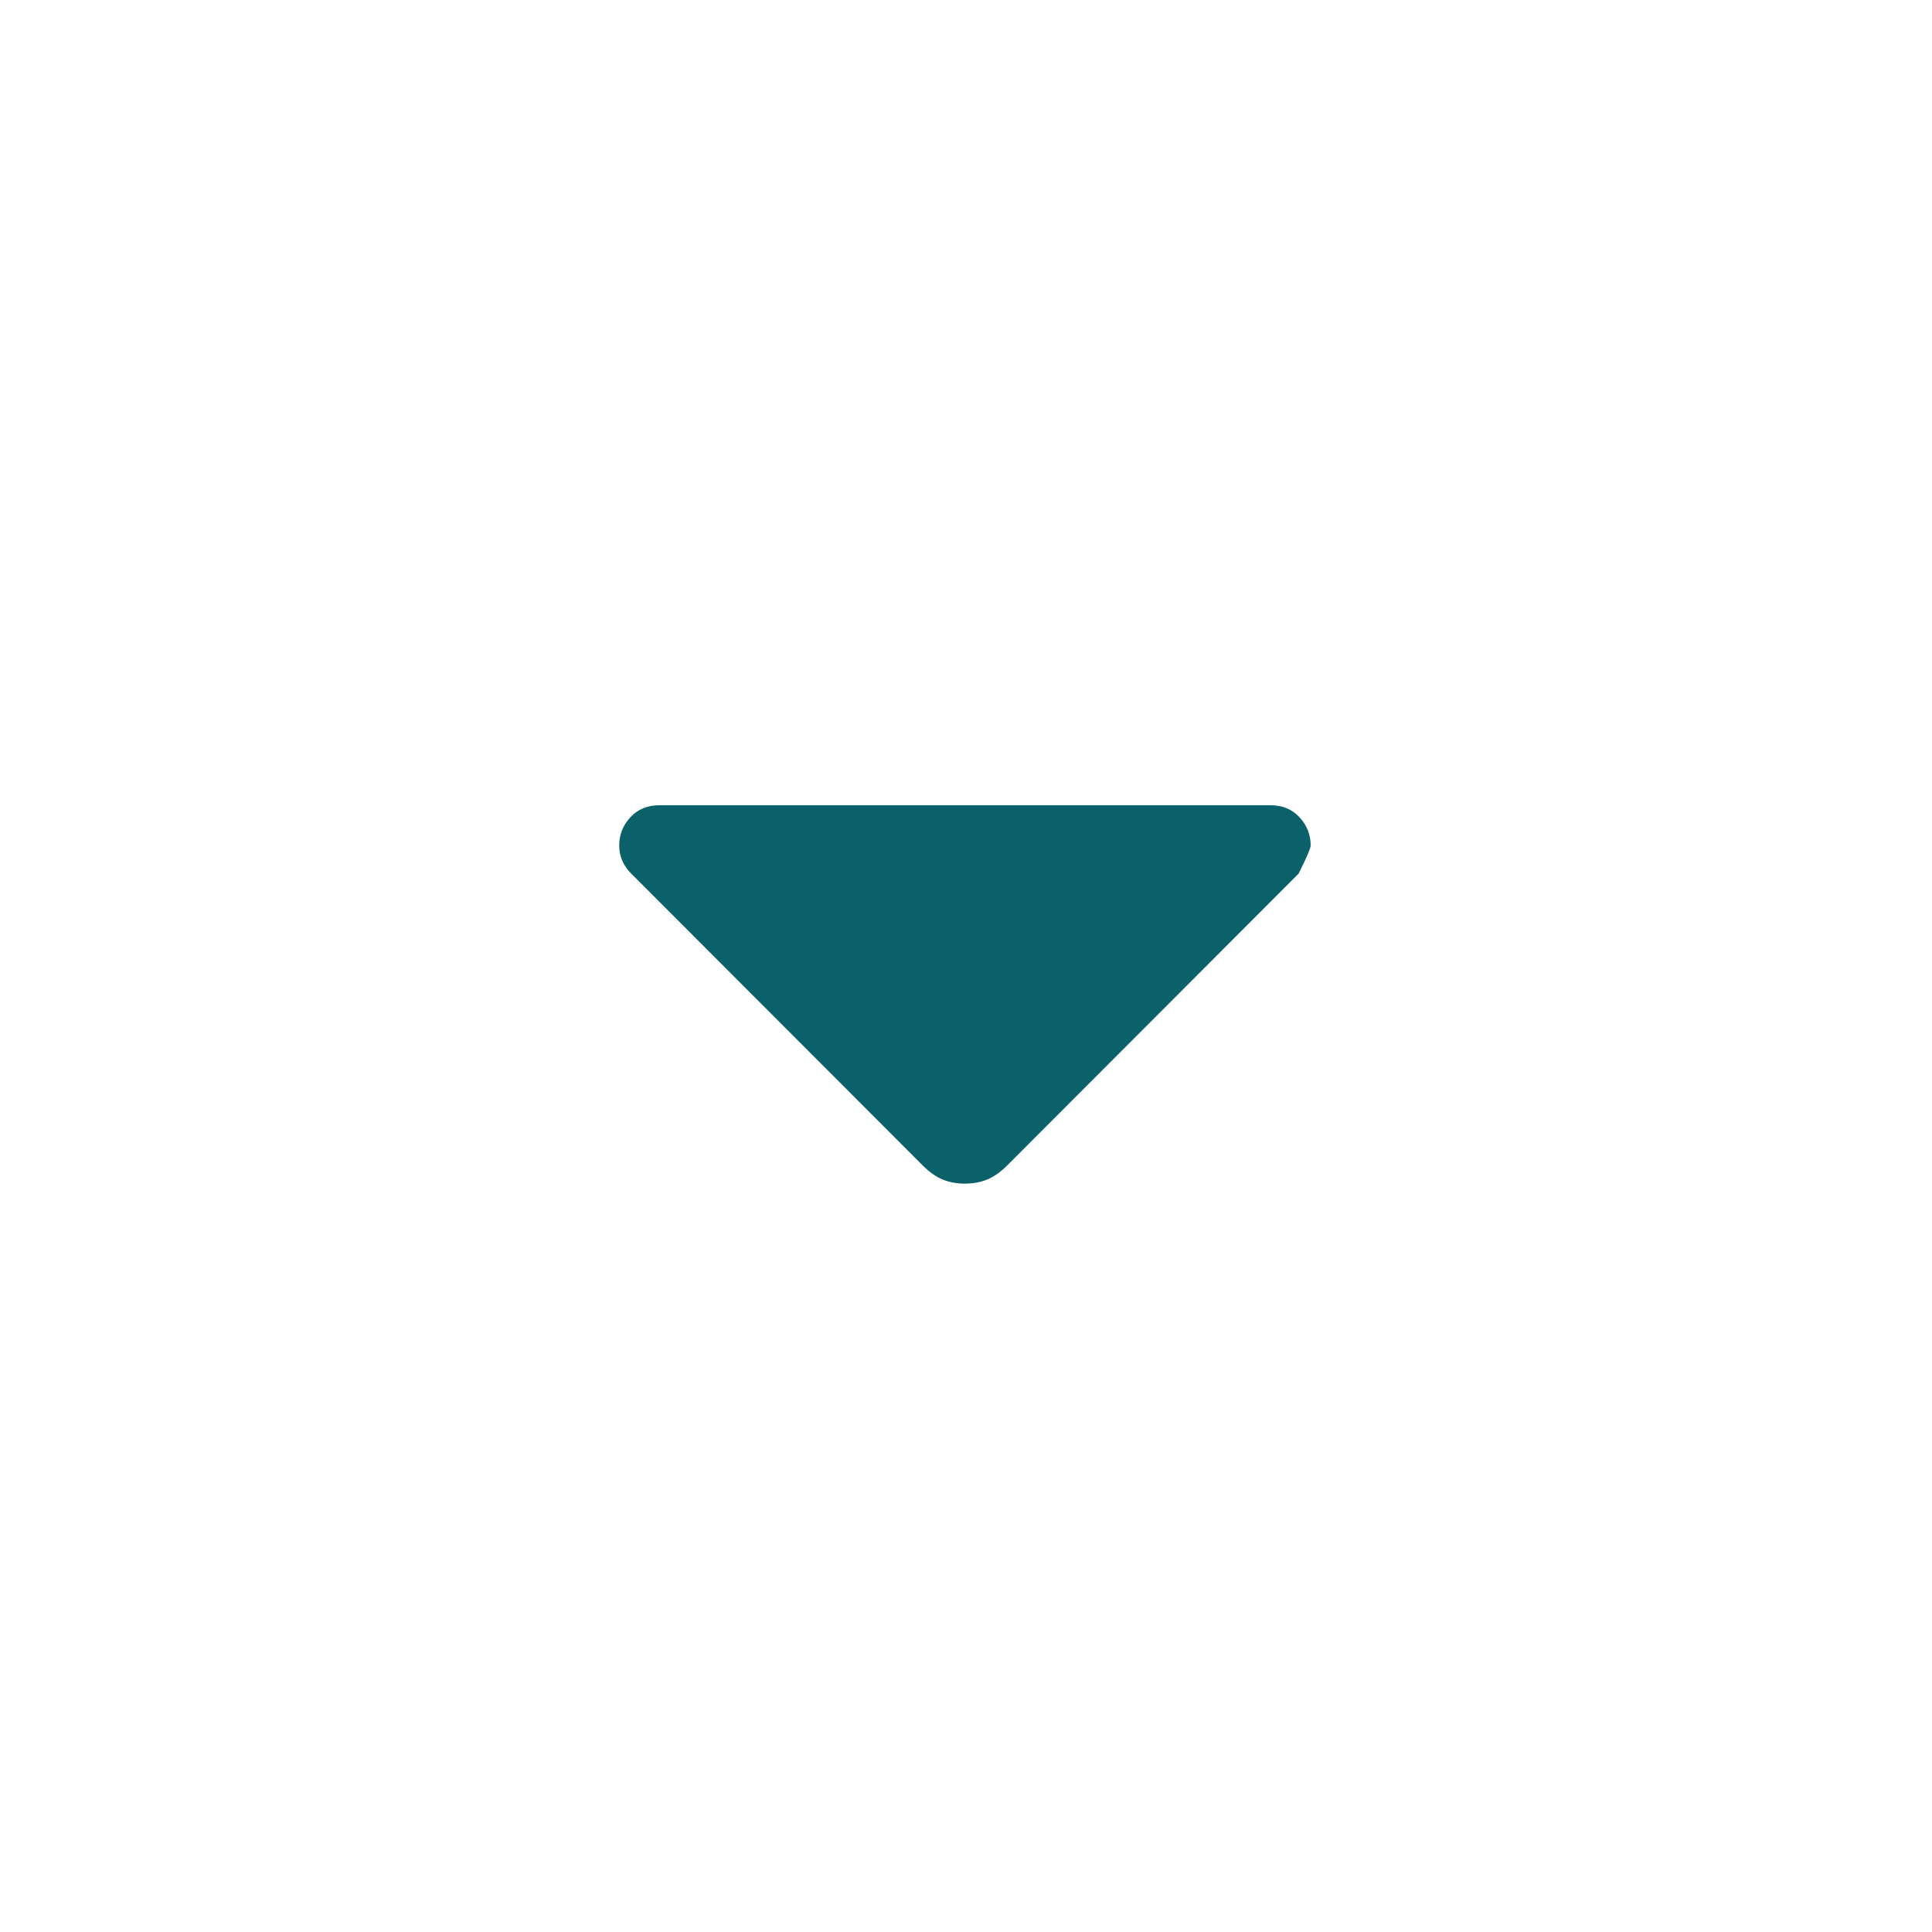 <svg width="20" height="20" viewBox="0 0 20 20" fill="none" xmlns="http://www.w3.org/2000/svg">
<mask id="mask0_161_1551" style="mask-type:alpha" maskUnits="userSpaceOnUse" x="0" y="0" width="20" height="20">
<rect width="19.975" height="20" fill="#D9D9D9"/>
</mask>
<g mask="url(#mask0_161_1551)">
<path d="M9.552 12.065L6.535 9.044C6.493 9.003 6.462 8.957 6.441 8.909C6.421 8.86 6.41 8.808 6.41 8.753C6.41 8.641 6.448 8.544 6.525 8.461C6.601 8.378 6.701 8.336 6.826 8.336H13.152C13.277 8.336 13.377 8.378 13.453 8.461C13.53 8.544 13.568 8.641 13.568 8.753C13.568 8.78 13.526 8.878 13.443 9.044L10.426 12.065C10.357 12.134 10.287 12.183 10.218 12.211C10.149 12.239 10.072 12.253 9.989 12.253C9.906 12.253 9.829 12.239 9.76 12.211C9.691 12.183 9.621 12.134 9.552 12.065Z" fill="#0A6169"/>
</g>
</svg>
